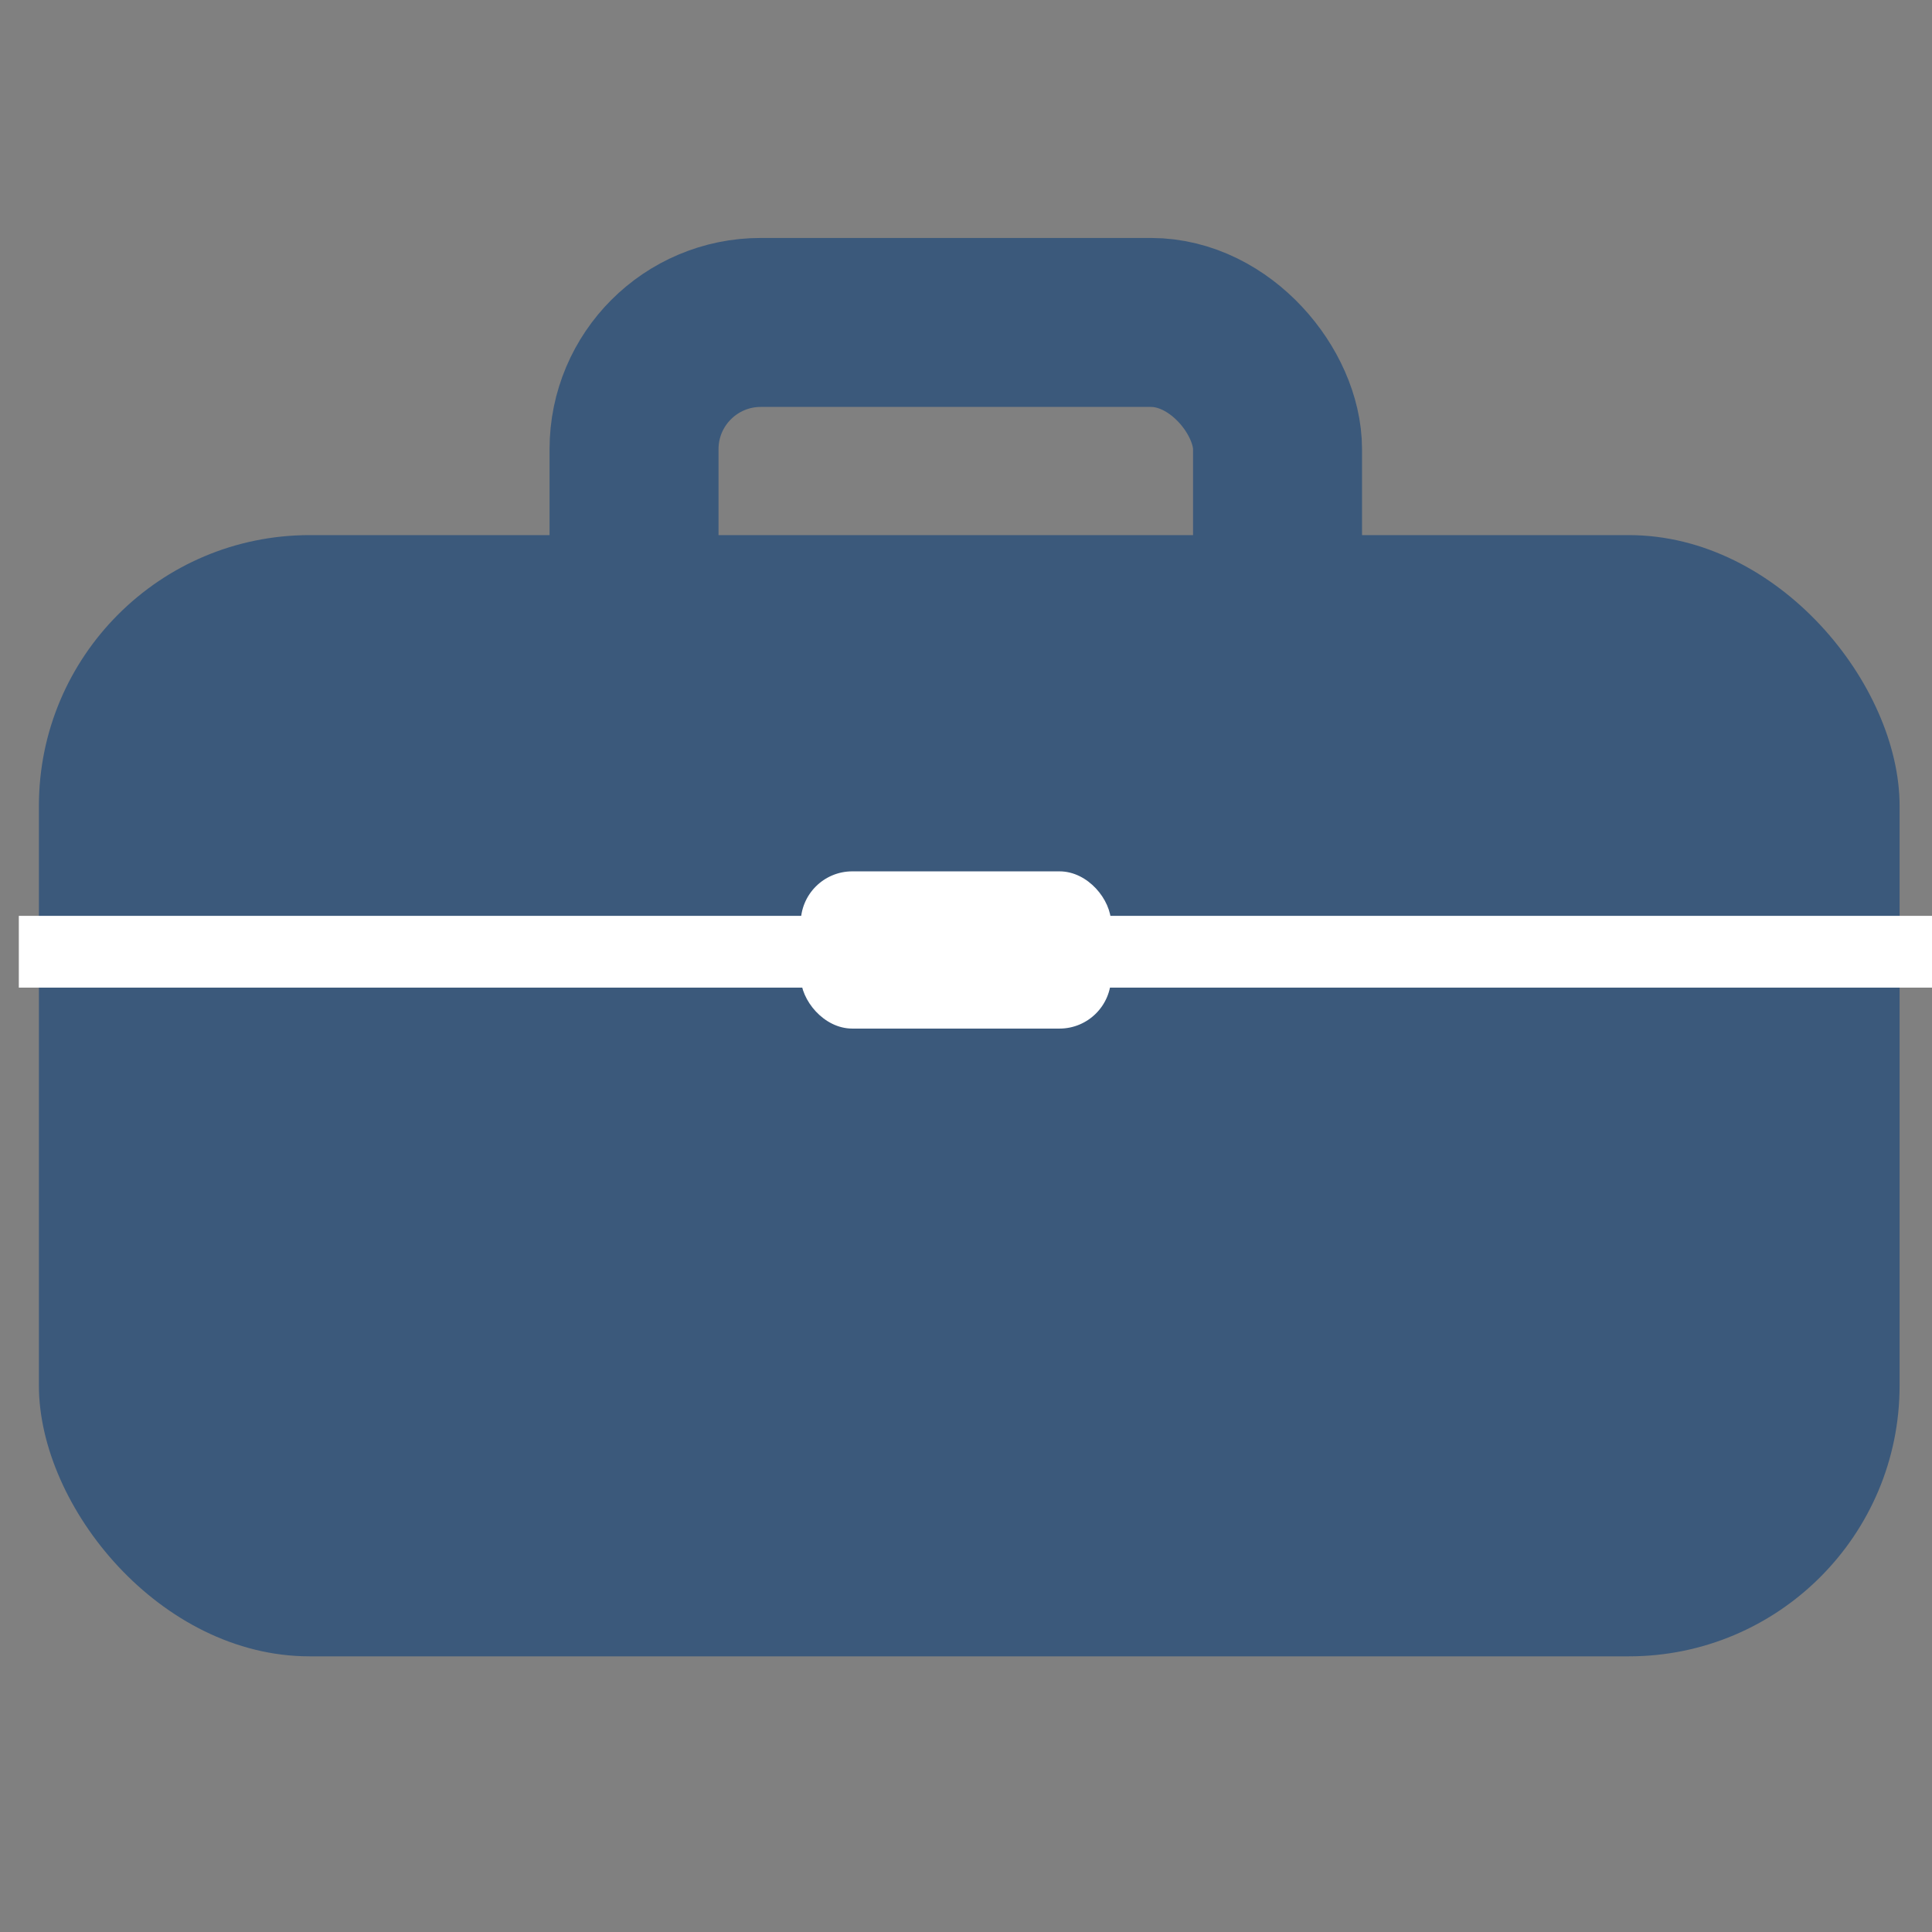 <?xml version="1.0" encoding="UTF-8" standalone="no"?>
<!-- Created with Inkscape (http://www.inkscape.org/) -->

<svg
   xmlns:dc="http://purl.org/dc/elements/1.1/"
   xmlns:cc="http://creativecommons.org/ns#"
   xmlns:rdf="http://www.w3.org/1999/02/22-rdf-syntax-ns#"
   xmlns:svg="http://www.w3.org/2000/svg"
   xmlns="http://www.w3.org/2000/svg"
   xmlns:sodipodi="http://sodipodi.sourceforge.net/DTD/sodipodi-0.dtd"
   xmlns:inkscape="http://www.inkscape.org/namespaces/inkscape"
   width="64"
   height="64"
   viewBox="0 0 16.933 16.933"
   version="1.1"
   id="svg4957"
   inkscape:version="0.92.4 5da689c313, 2019-01-14"
   sodipodi:docname="profession-icon.svg">
  <rect x="0" y="0" width="16.933" height="16.933" fill="#808080" stroke="none"/>
  <defs
     id="defs4951" />
  <sodipodi:namedview
     id="base"
     pagecolor="#ffffff"
     bordercolor="#666666"
     borderopacity="1.0"
     inkscape:pageopacity="0.0"
     inkscape:pageshadow="2"
     inkscape:zoom="5.6"
     inkscape:cx="26.424847"
     inkscape:cy="22.670409"
     inkscape:document-units="mm"
     inkscape:current-layer="layer1"
     showgrid="false"
     units="px"
     inkscape:window-width="684"
     inkscape:window-height="585"
     inkscape:window-x="2623"
     inkscape:window-y="338"
     inkscape:window-maximized="0" />
  <g
     inkscape:label="Layer 1"
     inkscape:groupmode="layer"
     id="layer1"
     transform="translate(0,-280.067)">
    <rect
       style="display:inline;opacity:1;vector-effect:none;fill:#3b597b;fill-opacity:1;stroke:none;stroke-width:2.592;stroke-linecap:square;stroke-linejoin:round;stroke-miterlimit:4;stroke-dasharray:none;stroke-dashoffset:0;stroke-opacity:1;marker:none"
       id="rect4921"
       width="16.308"
       height="9.827"
       x="0.341"
       y="284.757"
       ry="2.373" />
    <rect
       style="display:inline;opacity:1;vector-effect:none;fill:none;fill-opacity:1;stroke:#3b597b;stroke-width:1.481;stroke-linecap:square;stroke-linejoin:round;stroke-miterlimit:4;stroke-dasharray:none;stroke-dashoffset:0;stroke-opacity:1;marker:none"
       id="rect4923"
       width="5.64"
       height="3.6"
       x="5.557"
       y="282.893"
       ry="1.111" />
    <rect
       style="display:inline;opacity:1;vector-effect:none;fill:#ffffff;fill-opacity:1;stroke:none;stroke-width:1.481;stroke-linecap:square;stroke-linejoin:round;stroke-miterlimit:4;stroke-dasharray:none;stroke-dashoffset:0;stroke-opacity:1;marker:none"
       id="rect4929"
       width="17.042"
       height="0.629"
       x="0.165"
       y="288.094" />
    <rect
       style="display:inline;opacity:1;vector-effect:none;fill:#ffffff;fill-opacity:1;stroke:none;stroke-width:1.481;stroke-linecap:square;stroke-linejoin:round;stroke-miterlimit:4;stroke-dasharray:none;stroke-dashoffset:0;stroke-opacity:1;marker:none"
       id="rect4931"
       width="2.72"
       height="1.378"
       x="7.018"
       y="287.704"
       ry="0.452" />
  </g>
</svg>
